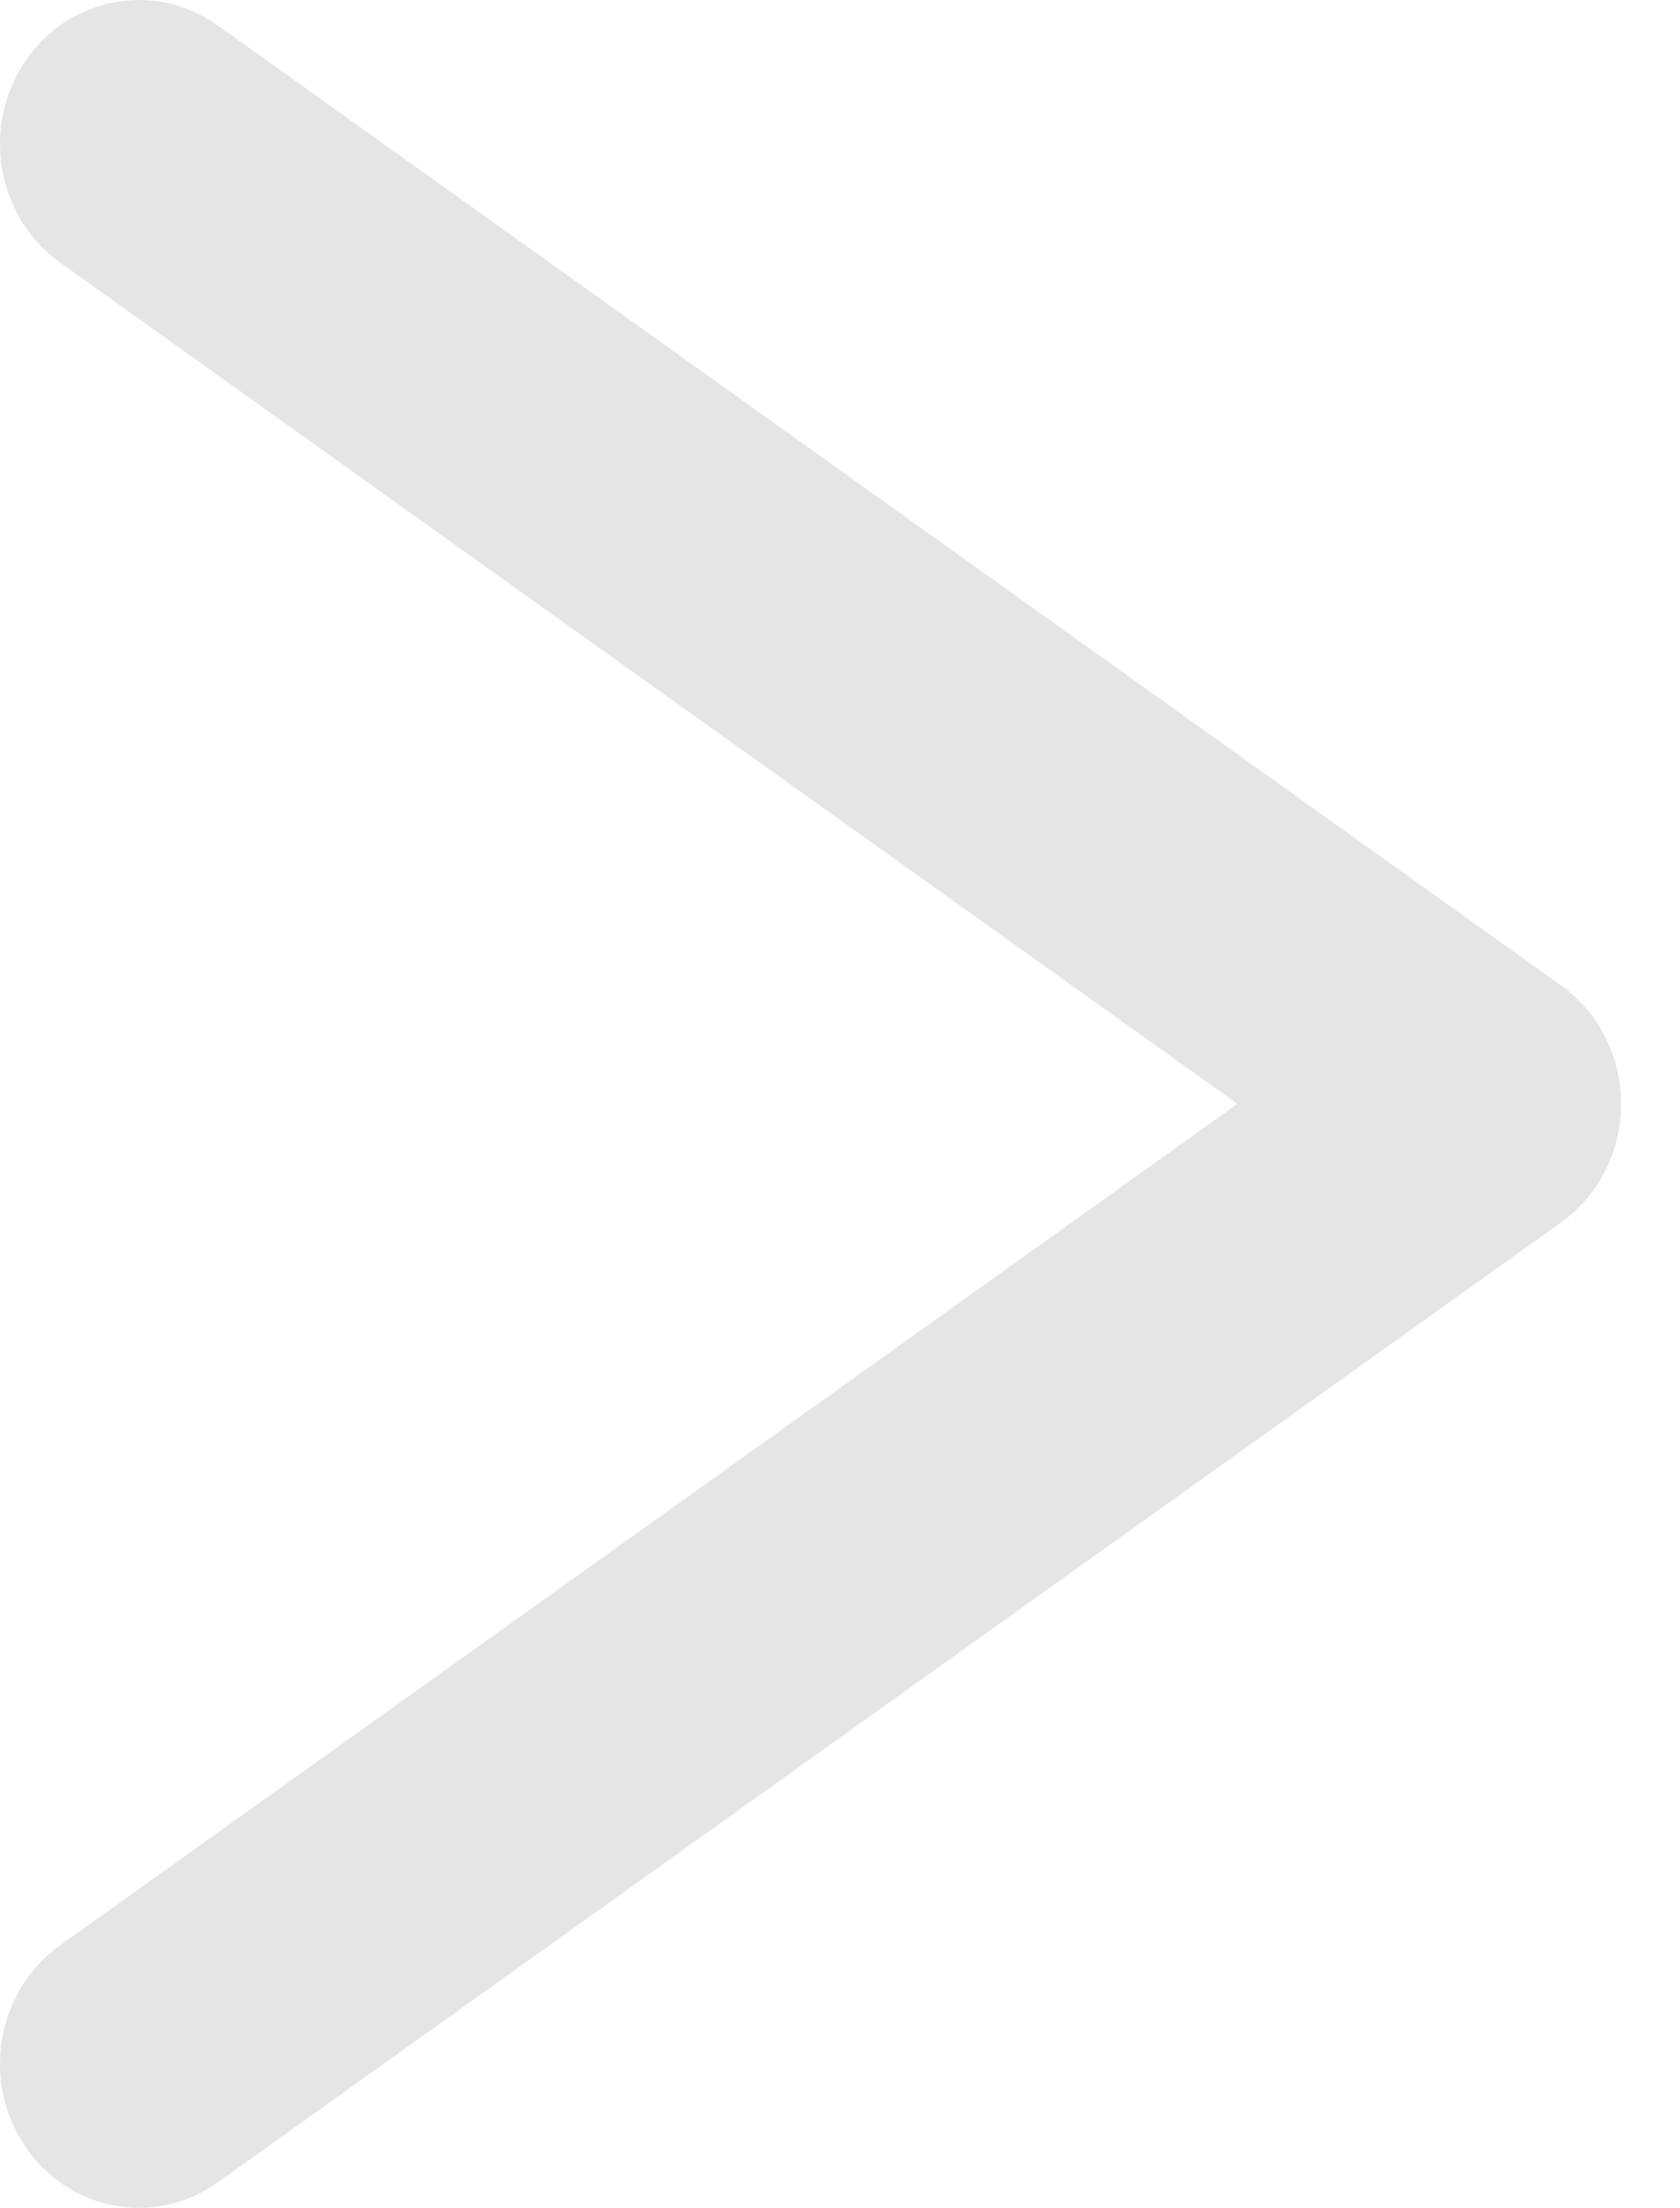 <svg width="35" height="46" viewBox="0 0 35 46" fill="none" xmlns="http://www.w3.org/2000/svg">
<path d="M0.512 1.297C1.42 -0.067 3.222 -0.41 4.538 0.531L32.521 20.53C33.305 21.09 33.773 22.014 33.773 23C33.773 23.987 33.305 24.91 32.521 25.47L4.538 45.47C3.222 46.411 1.42 46.067 0.512 44.703C-0.396 43.34 -0.064 41.471 1.252 40.531L25.778 23L1.252 5.47C-0.064 4.529 -0.396 2.661 0.512 1.297Z" fill="#E5E5E5"/>
</svg>

